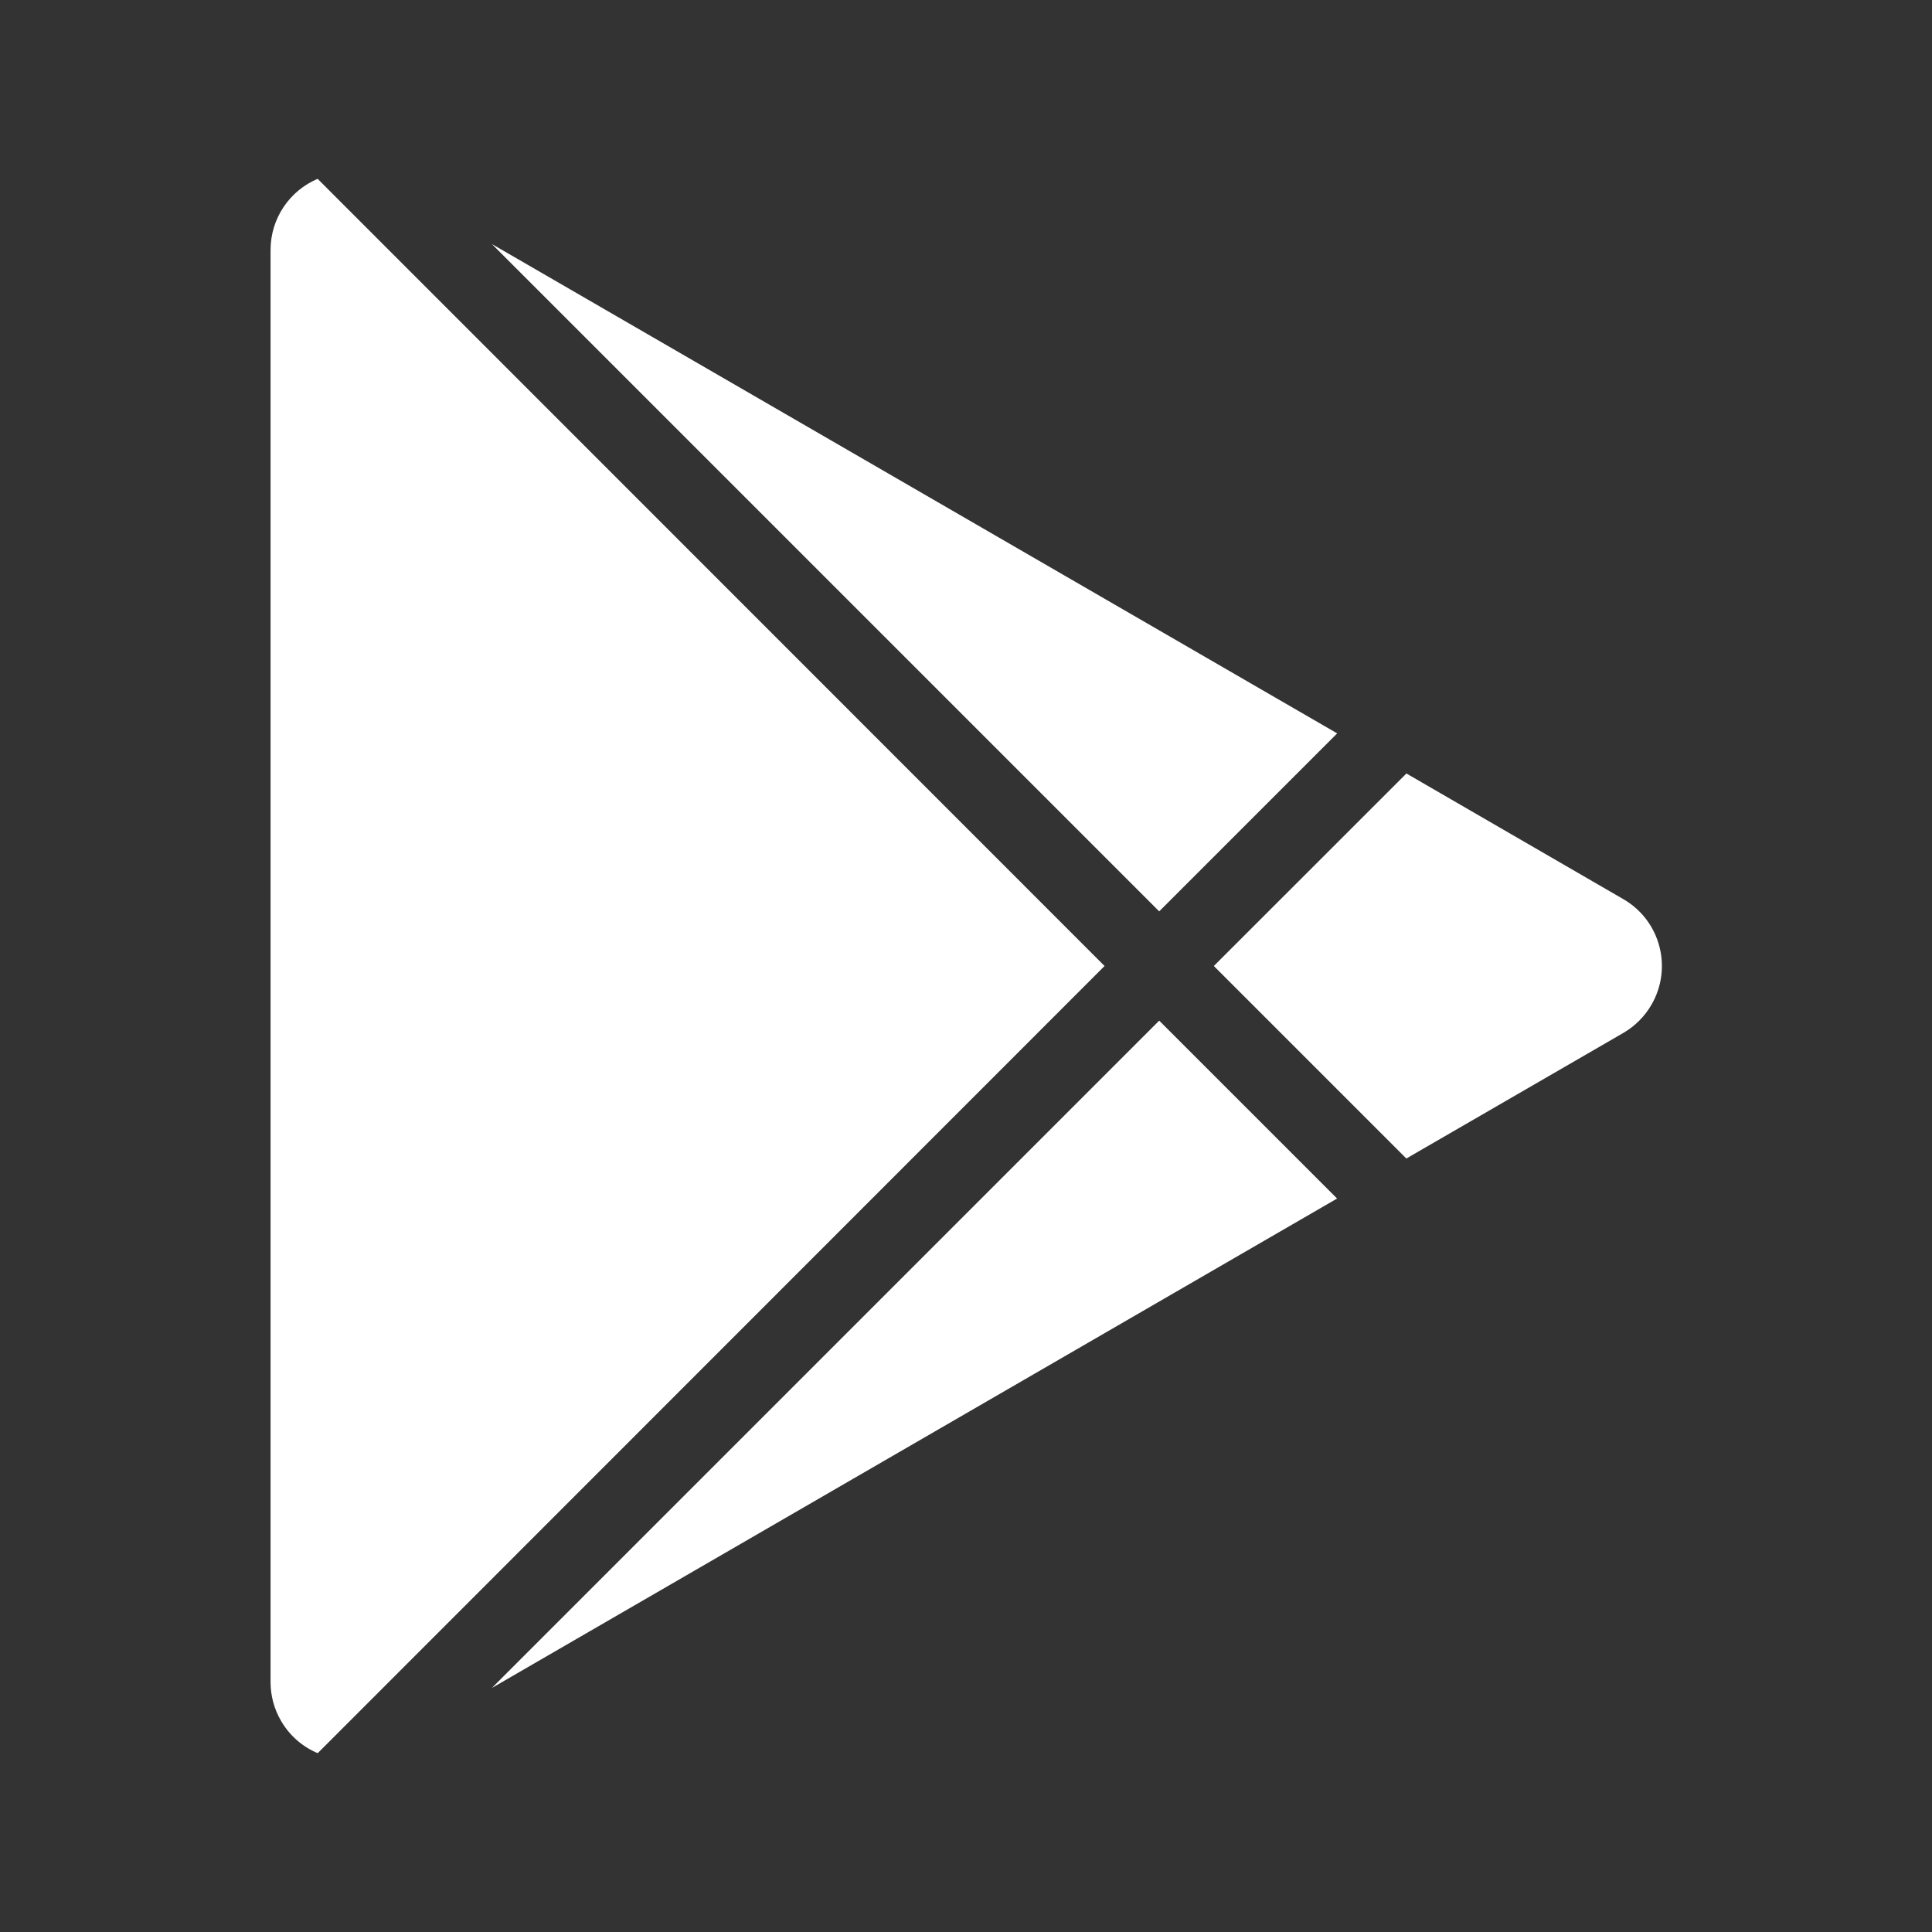 <svg width="25" height="25" viewBox="0 0 25 25" fill="none" xmlns="http://www.w3.org/2000/svg">
<rect x="0" y="0" width="25" height="25" fill="#333333" stroke="none"/>
<path d="M4.11 2.314L14.293 12.5L4.111 22.686C3.918 22.605 3.749 22.462 3.636 22.267C3.547 22.114 3.501 21.942 3.501 21.766V3.235C3.501 2.821 3.752 2.466 4.11 2.314ZM15 13.207L17.302 15.509L6.365 21.842L15 13.207ZM18.199 10.009L21.006 11.635C21.484 11.911 21.647 12.523 21.37 13.001C21.283 13.152 21.157 13.278 21.006 13.366L18.198 14.991L15.707 12.5L18.199 10.009ZM6.365 3.158L17.303 9.49L15 11.793L6.365 3.158Z" fill="white"/>
</svg>
